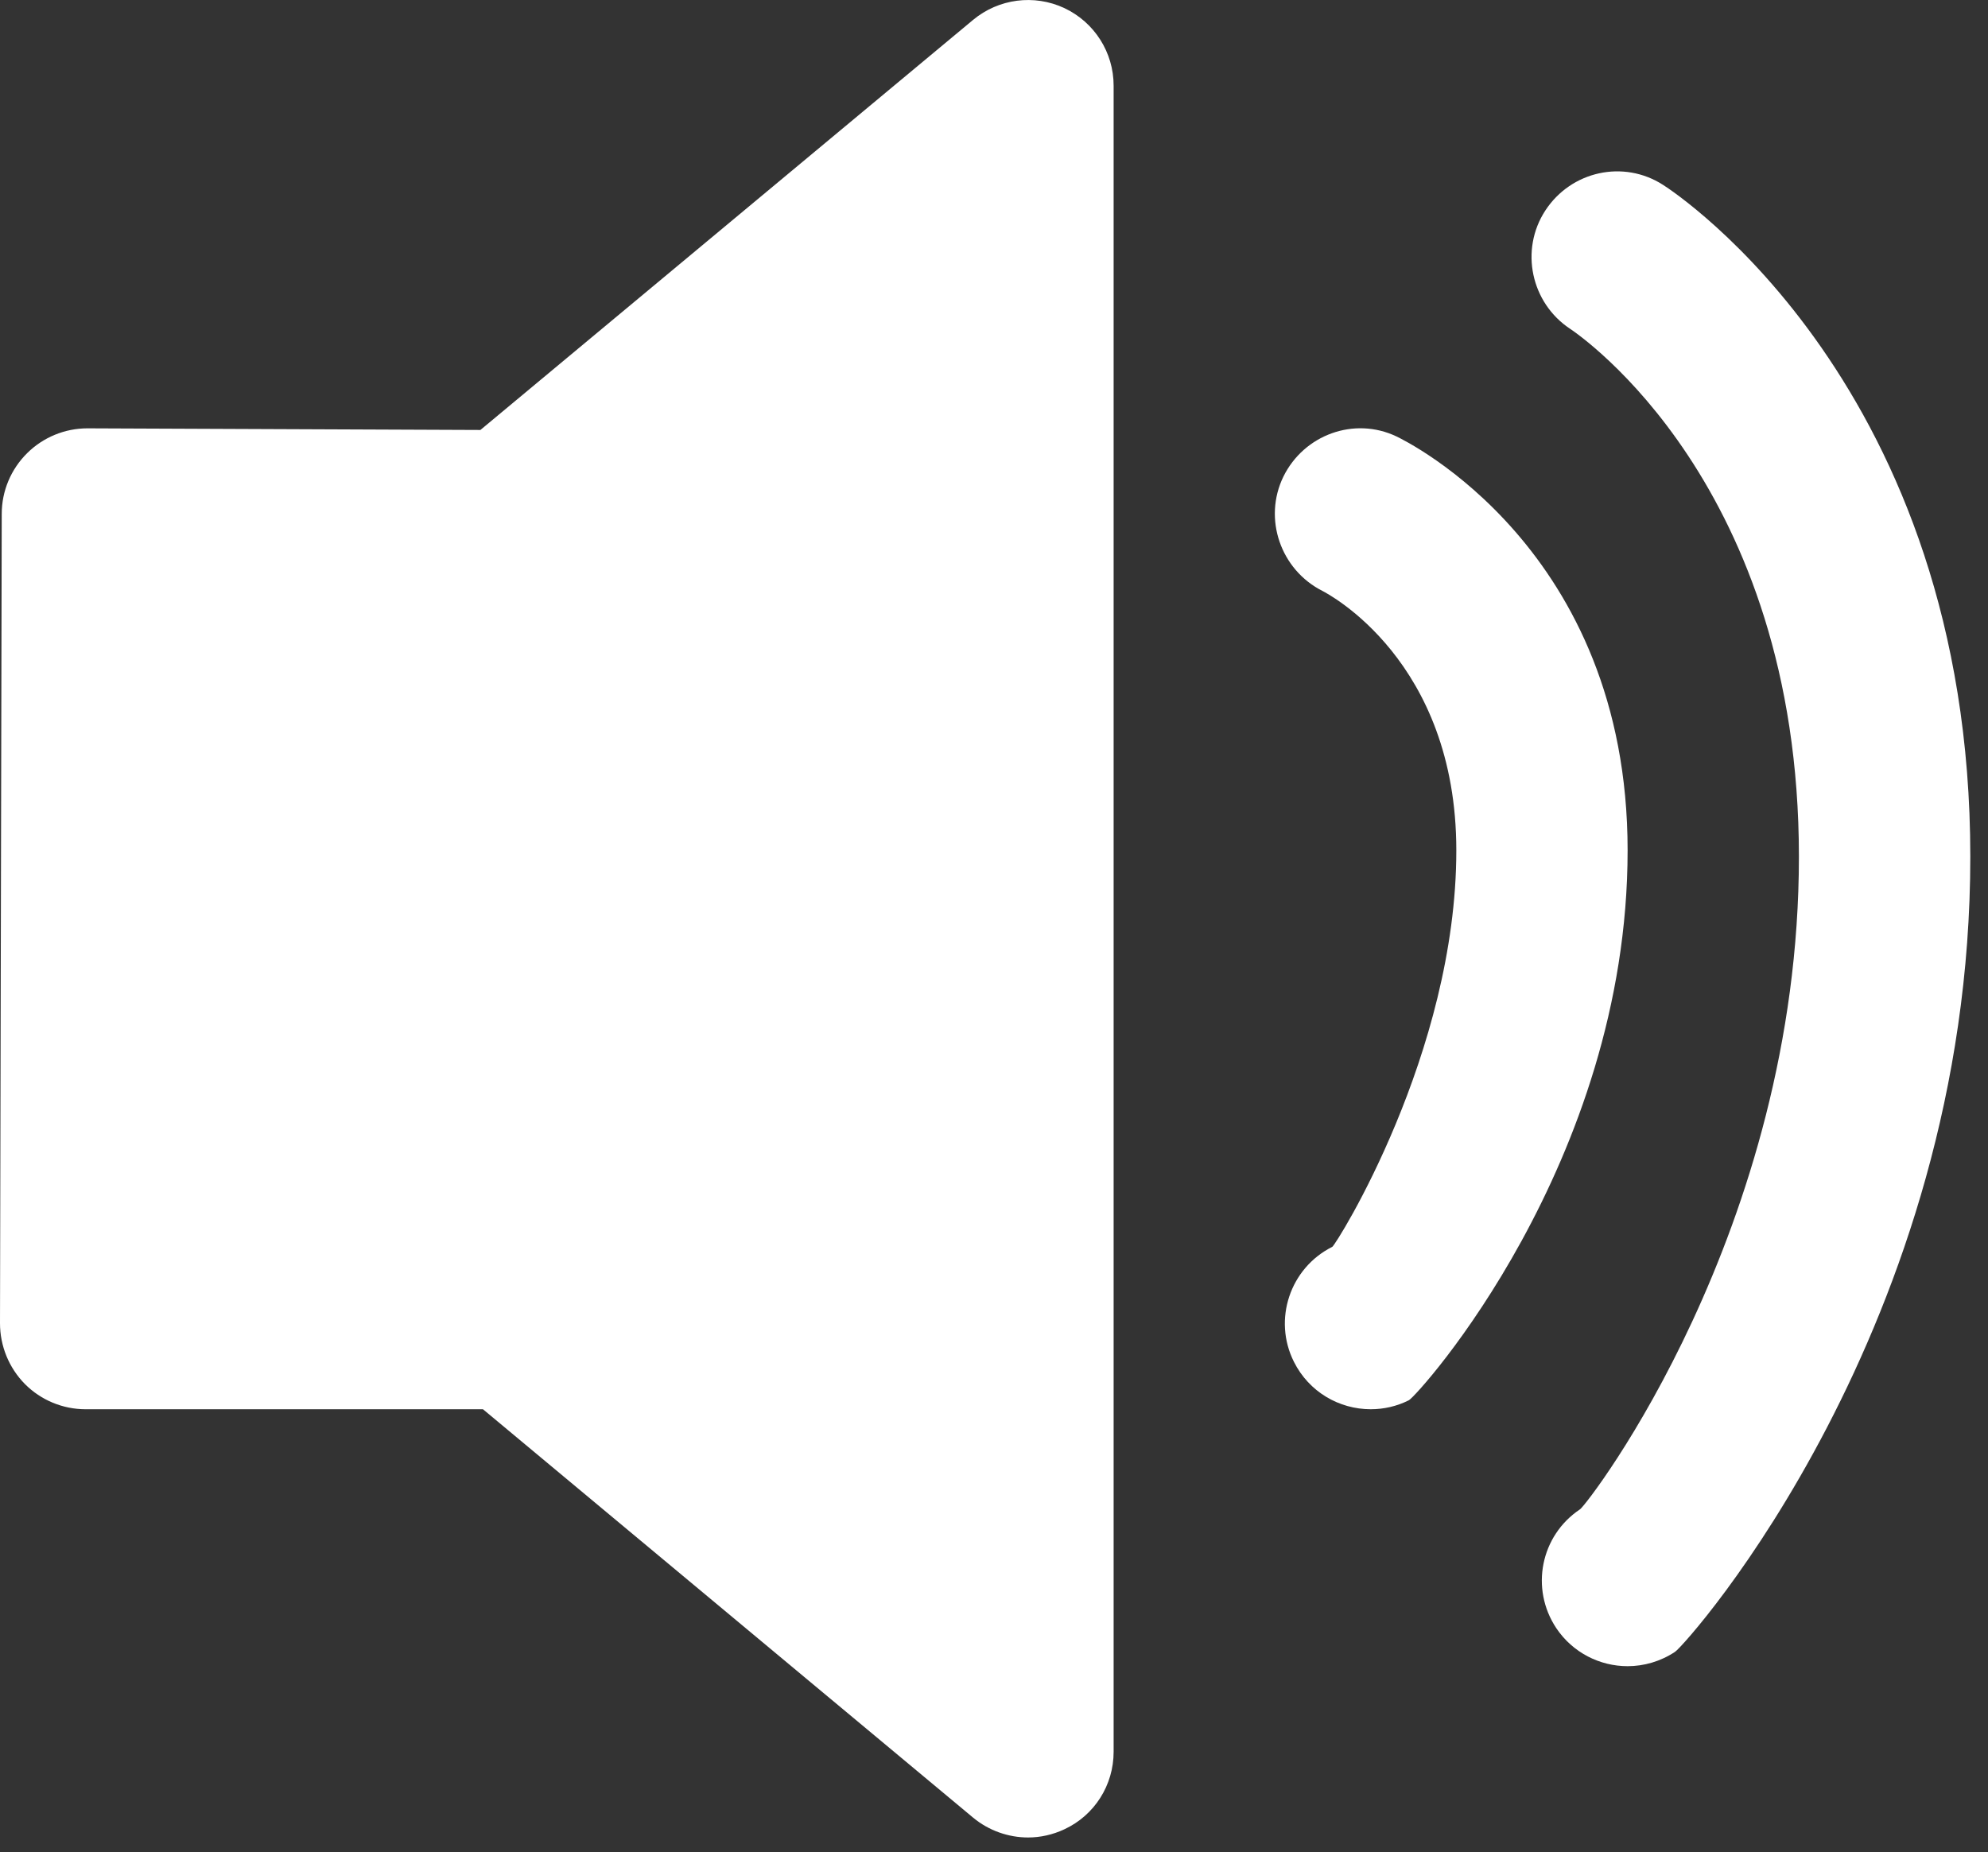<?xml version="1.0" standalone="no"?><!DOCTYPE svg PUBLIC "-//W3C//DTD SVG 1.1//EN" "http://www.w3.org/Graphics/SVG/1.1/DTD/svg11.dtd"><svg width="68.688" height="64" viewBox="0 0 68.688 64" version="1.1" xmlns="http://www.w3.org/2000/svg" xmlns:xlink="http://www.w3.org/1999/xlink"><rect x="0" y="0" width="68.688" height="64" fill="#333333" stroke="none"/><defs><style type="text/css"><![CDATA[
@font-face {
  font-family: "ifont";
  src: url("//at.alicdn.com/t/font_1442373896_4754455.eot?#iefix") format("embedded-opentype"), url("//at.alicdn.com/t/font_1442373896_4754455.woff") format("woff"), url("//at.alicdn.com/t/font_1442373896_4754455.ttf") format("truetype"), url("//at.alicdn.com/t/font_1442373896_4754455.svg#ifont") format("svg");
}

]]></style></defs><g class="transform-group"><g transform="scale(0.062, 0.062)"><path d="M593.123 4.496C576.283-3.355 556.486-0.738 542.264 11.095L267.719 239.617 48.924 238.707 48.697 238.707c-12.572 0-24.69 5.006-33.621 13.881C6.087 261.519 0.967 273.637 0.967 286.38L0 737.394c0 12.743 5.006 24.917 13.881 33.906 8.932 8.988 21.106 14.052 33.849 14.052l221.411 0 273.18 227.612C551.025 1020.188 562.004 1024 572.927 1024c6.827 0 13.767-1.536 20.196-4.551 16.839-7.794 27.477-24.633 27.477-43.179L620.6 47.731C620.6 29.186 609.905 12.403 593.123 4.496L593.123 4.496 593.123 4.496 593.123 4.496zM778.182 243.201c-23.495-11.15-51.484-0.967-62.976 22.414-11.435 23.495-1.536 51.939 21.788 63.715 3.015 1.593 74.581 38.741 74.581 144.611 0 113.038-66.901 219.648-69.12 220.899-23.609 11.833-33.166 40.562-21.39 64.057 8.42 16.839 25.259 26.453 42.837 26.453 7.111 0 14.45-1.593 21.22-5.006 5.006-2.56 121.913-132.21 121.913-306.403C907.092 305.779 783.416 245.704 778.182 243.201L778.182 243.201 778.182 243.201 778.182 243.201zM926.775 103.027c-22.016-14.165-51.2-7.737-65.593 14.279-14.336 21.959-8.021 51.541 13.881 65.991 5.12 3.413 127.431 86.699 127.431 294.115 0 207.872-117.362 360.504-121.97 363.69-22.016 14.677-27.876 44.203-13.255 66.219 9.216 13.767 24.348 21.22 39.765 21.22 9.045 0 18.318-2.617 26.453-8.021 6.713-4.494 164.522-181.817 164.522-443.107C1098.011 215.61 933.83 107.465 926.775 103.027L926.775 103.027 926.775 103.027 926.775 103.027z" fill="#ffffff"></path></g></g></svg>